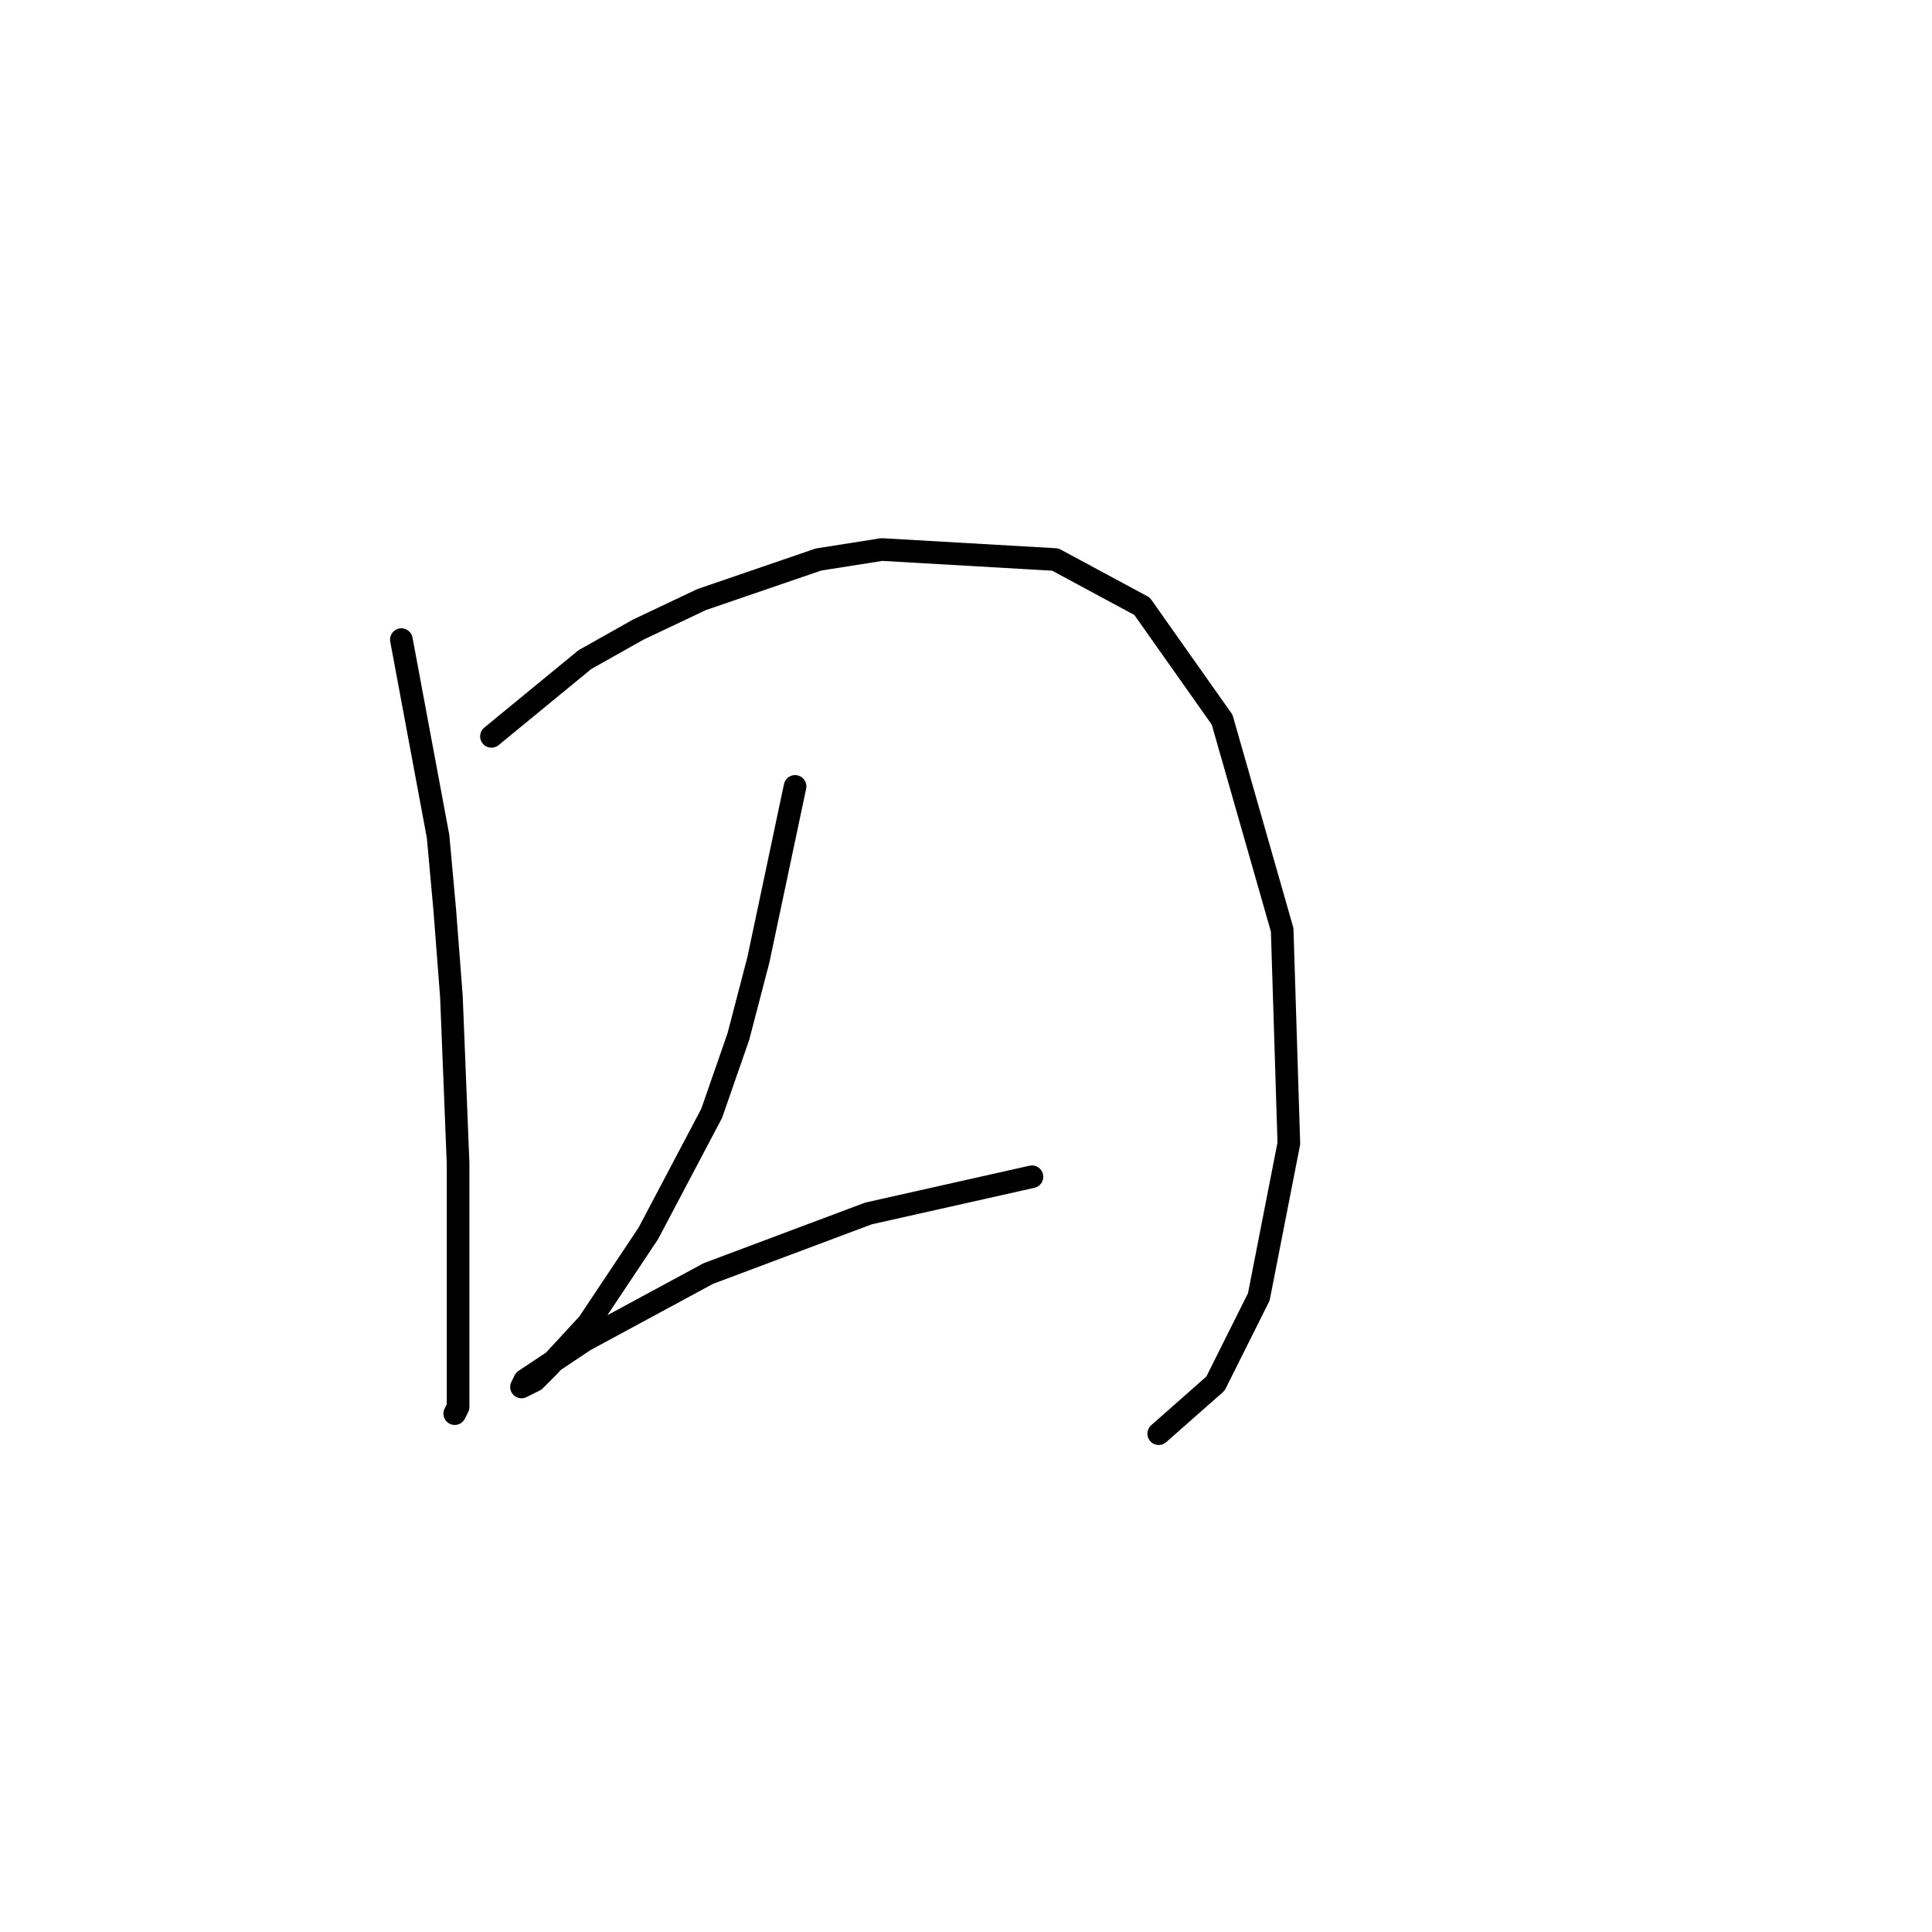<?xml version="1.0" standalone="no"?>
    <svg width="256" height="256" xmlns="http://www.w3.org/2000/svg" version="1.1">
    <polyline stroke="black" stroke-width="3" stroke-linecap="round" fill="transparent" stroke-linejoin="round" points="53.184 84.751 58.047 110.835 58.931 120.56 59.815 132.055 60.699 154.159 60.699 163.443 60.699 181.568 60.699 186.431 60.257 187.315 60.257 187.315 " />
        <polyline stroke="black" stroke-width="3" stroke-linecap="round" fill="transparent" stroke-linejoin="round" points="65.12 97.572 77.499 87.404 84.572 83.425 92.972 79.446 108.445 74.141 116.844 72.815 139.833 74.141 151.327 80.331 161.937 95.361 169.895 123.213 170.779 151.506 166.8 171.842 161.053 183.337 153.537 189.968 153.537 189.968 " />
        <polyline stroke="black" stroke-width="3" stroke-linecap="round" fill="transparent" stroke-linejoin="round" points="105.35 104.203 100.487 127.192 97.835 137.36 94.298 147.528 85.898 163.443 77.941 175.379 72.636 181.126 70.867 182.895 69.099 183.779 69.541 182.895 77.499 177.59 93.856 168.748 115.076 160.79 136.738 155.927 136.738 155.927 " />
        </svg>
